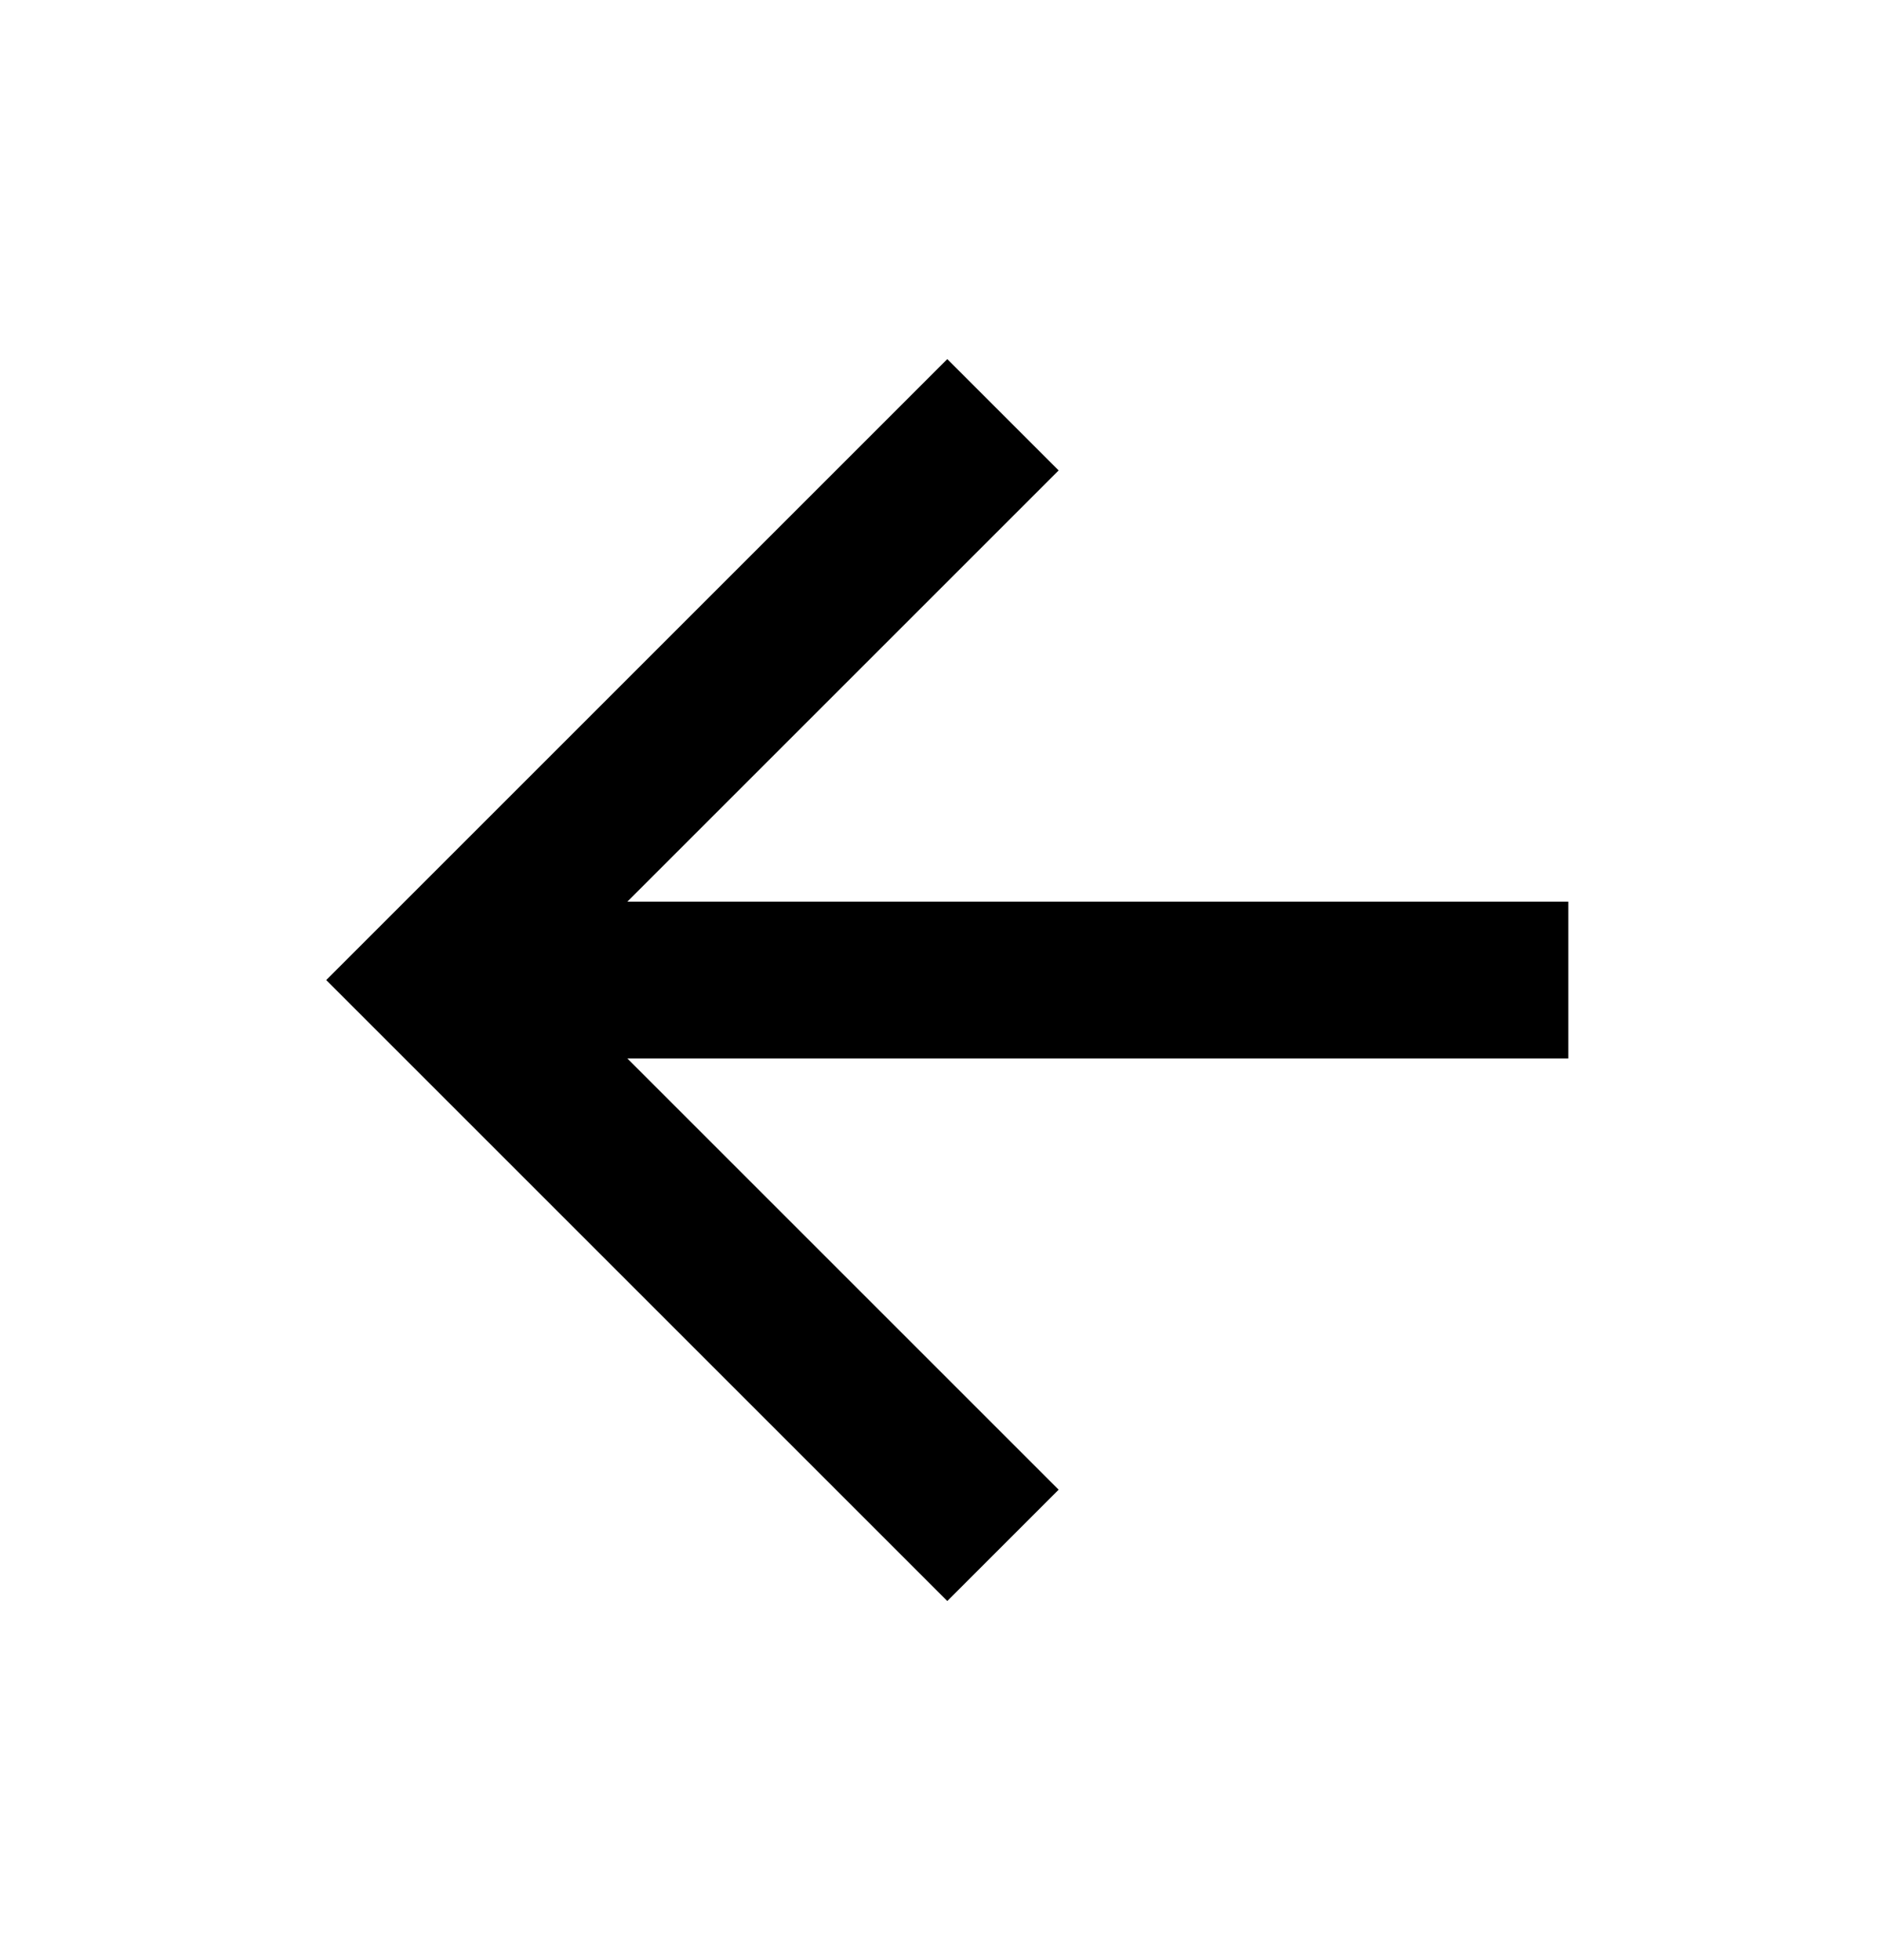 <svg width="24" height="25" viewBox="0 0 24 25" fill="none" xmlns="http://www.w3.org/2000/svg">
<path d="M20 11.5V13.5H8L13.5 19L12.08 20.42L4.16 12.5L12.08 4.58L13.5 6L8 11.5H20Z" fill="black"/>
</svg>
